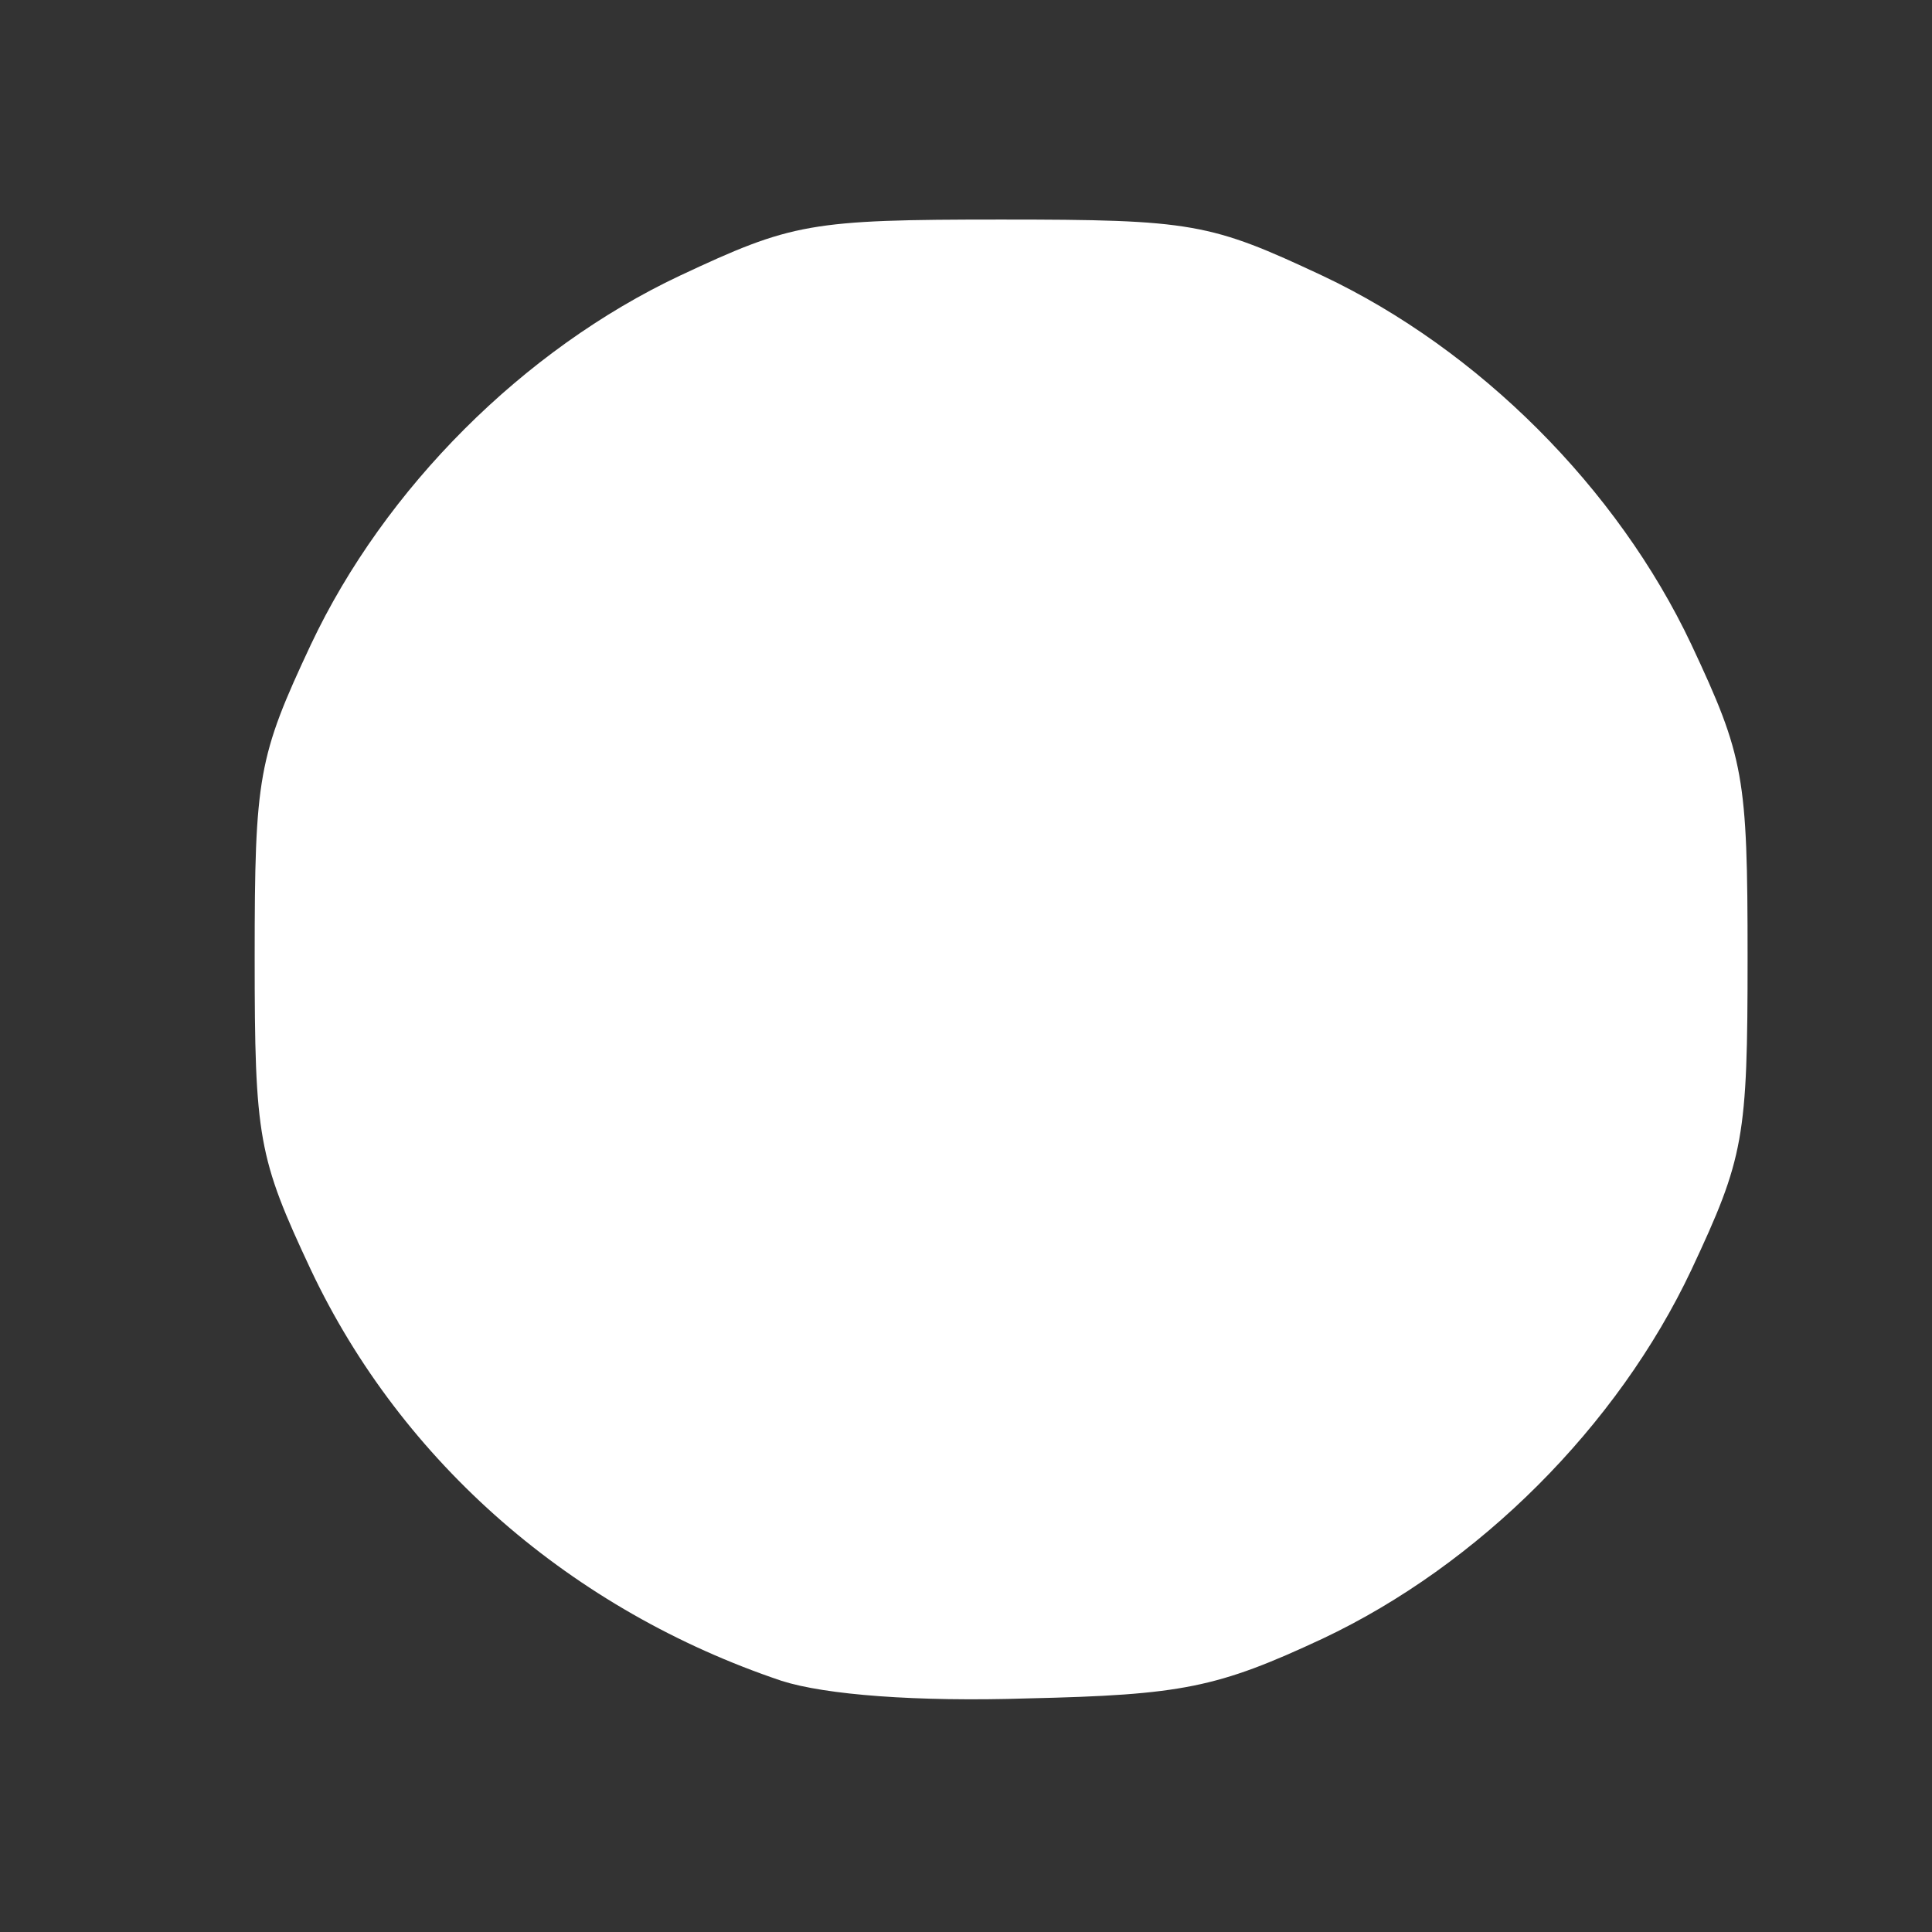 <!DOCTYPE svg PUBLIC "-//W3C//DTD SVG 20010904//EN" "http://www.w3.org/TR/2001/REC-SVG-20010904/DTD/svg10.dtd">
<svg version="1.0" xmlns="http://www.w3.org/2000/svg" width="110px" height="110px" viewBox="0 0 1100 1100" preserveAspectRatio="xMidYMid meet">
<rect x="0" y="0" width="1100" height="1100" fill="#333333" stroke="none"/>
<g id="layer101" fill="#ffffff" stroke="none">
 <path d="M445 957 c-119 -40 -216 -124 -268 -234 -30 -64 -32 -75 -32 -178 0 -103 2 -114 32 -178 42 -89 121 -168 210 -210 64 -30 74 -32 183 -32 109 0 119 2 183 32 89 42 168 121 210 210 30 64 32 75 32 178 0 103 -2 114 -32 178 -42 89 -121 168 -210 210 -60 28 -80 32 -168 34 -63 2 -115 -2 -140 -10z"/>
 </g>

</svg>